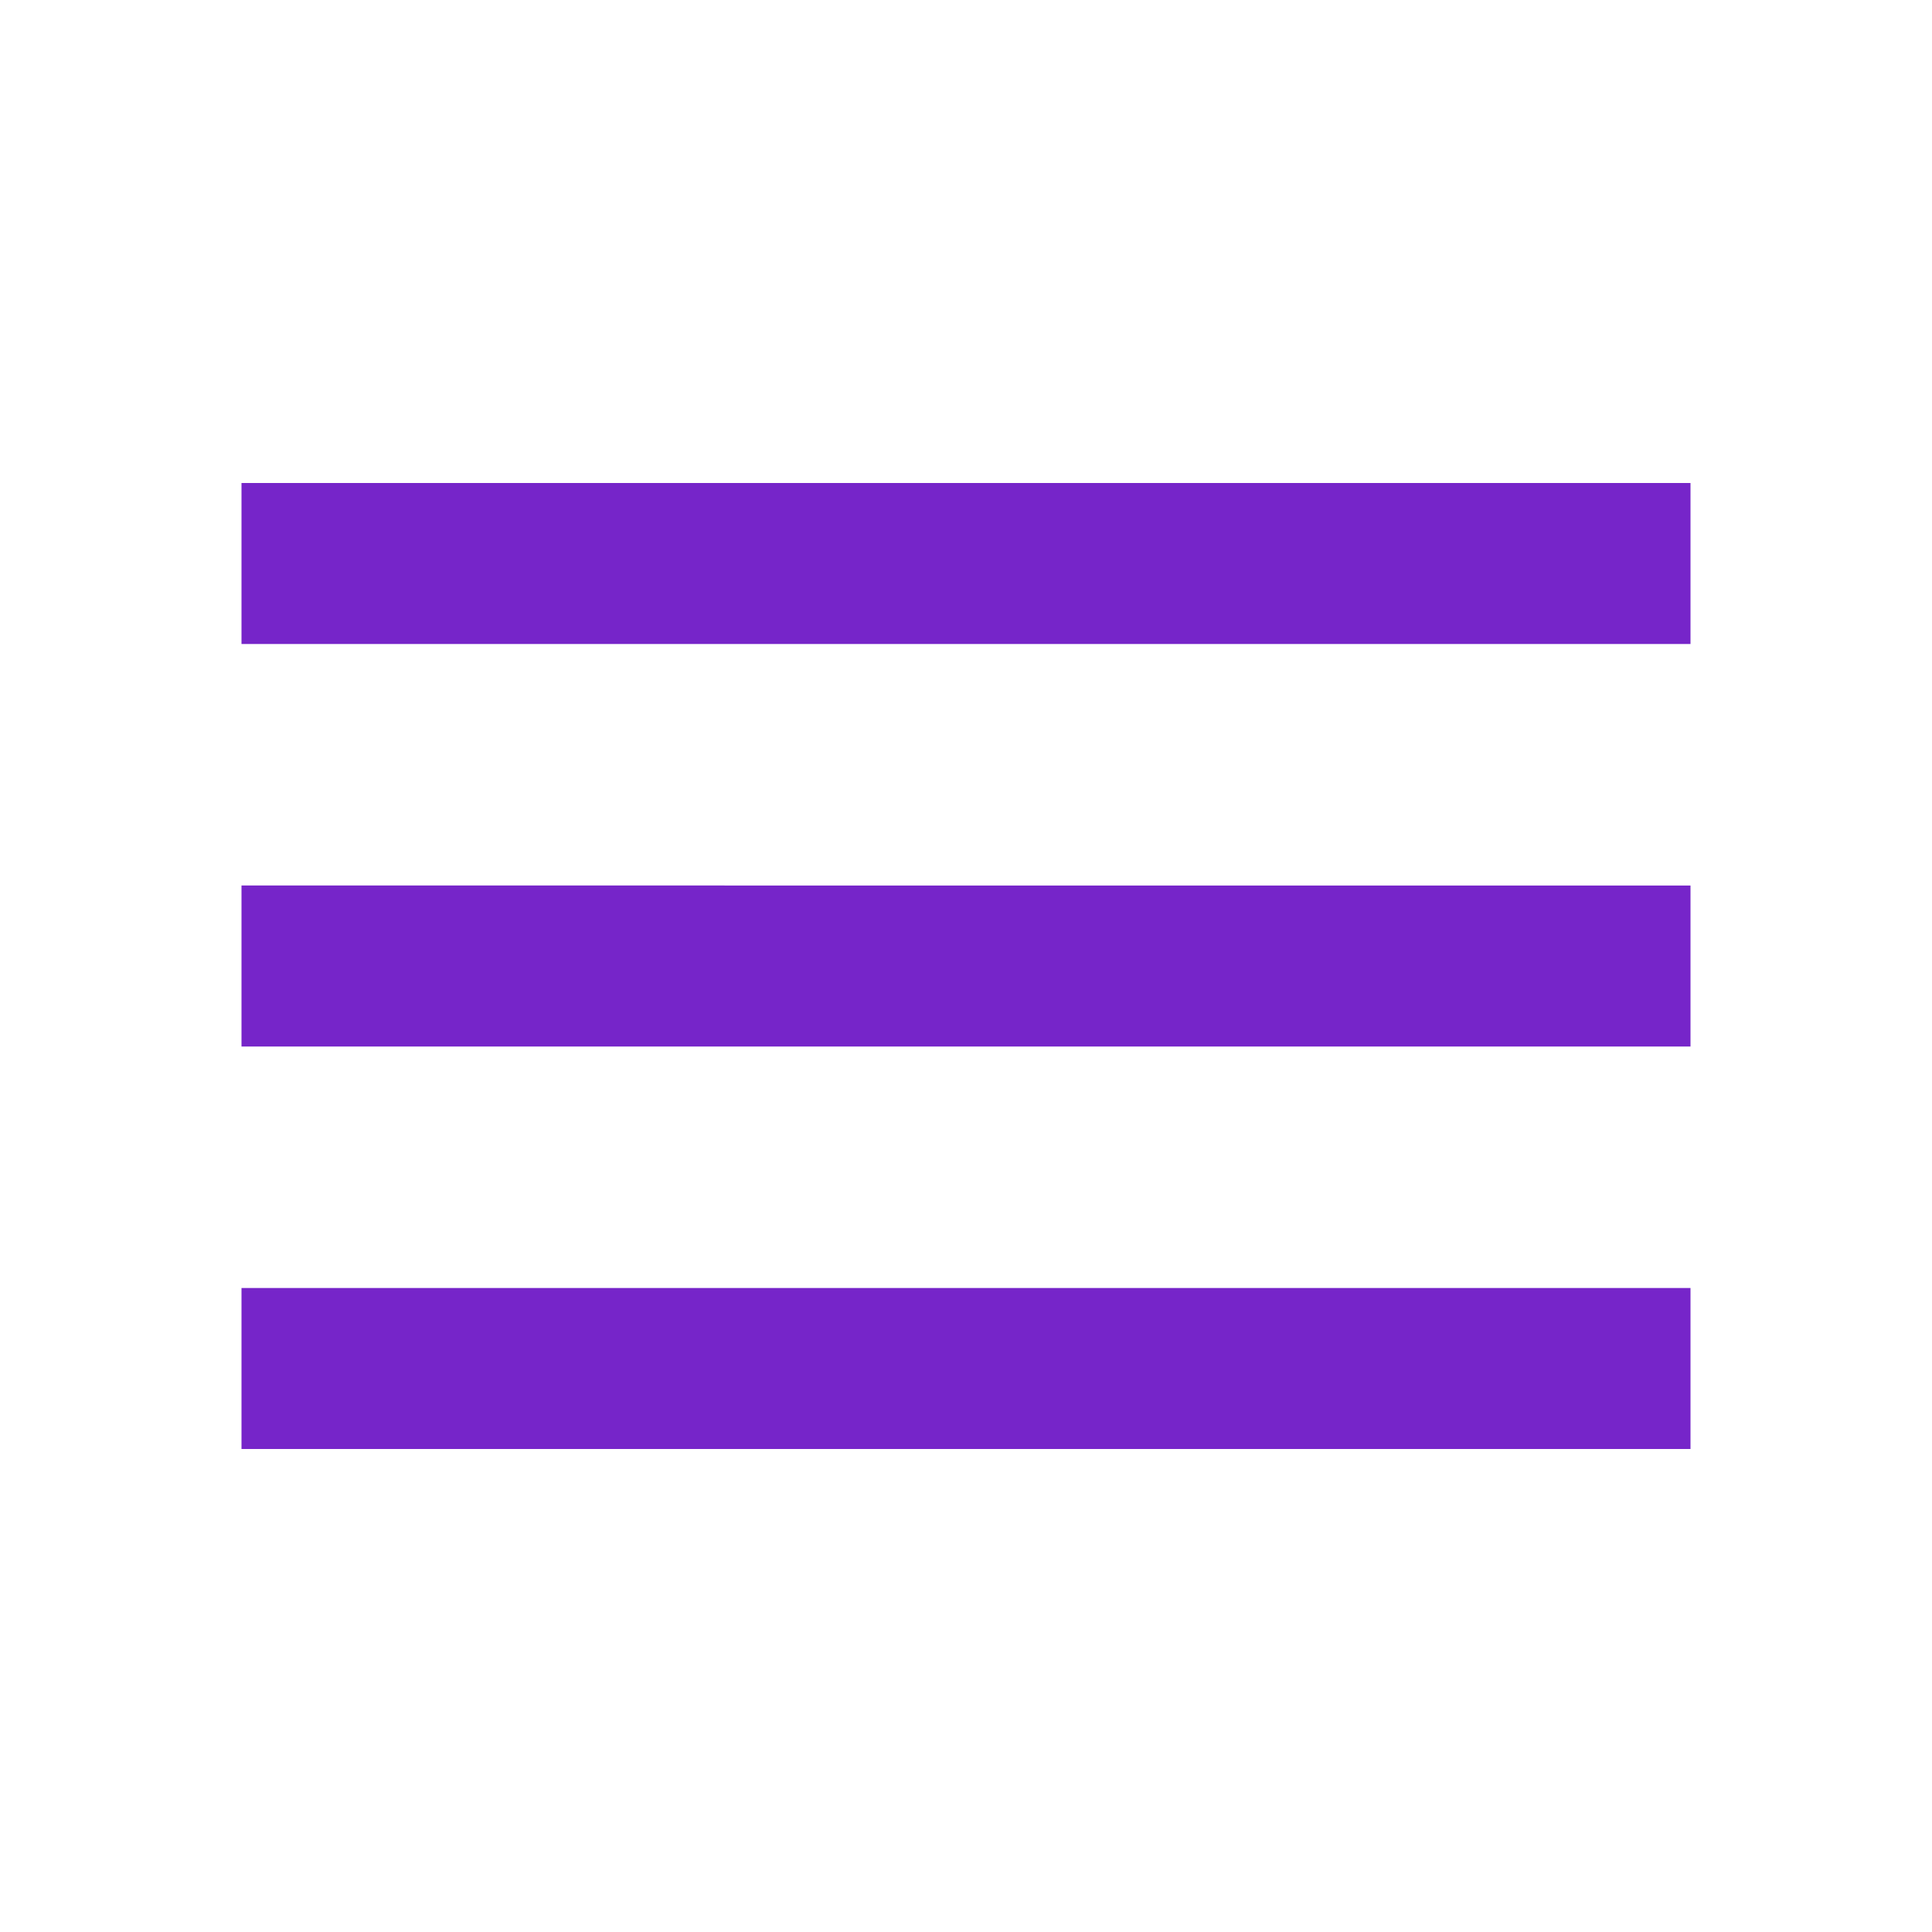 <svg xmlns="http://www.w3.org/2000/svg" height="24px" viewBox="0 0 24 24" width="24px" fill="#7625c9"><path d="M0 0h24v24H0V0z" fill="none"/><path d="M3 18h18v-2H3v2zm0-5h18v-2H3v2zm0-7v2h18V6H3z"/></svg>